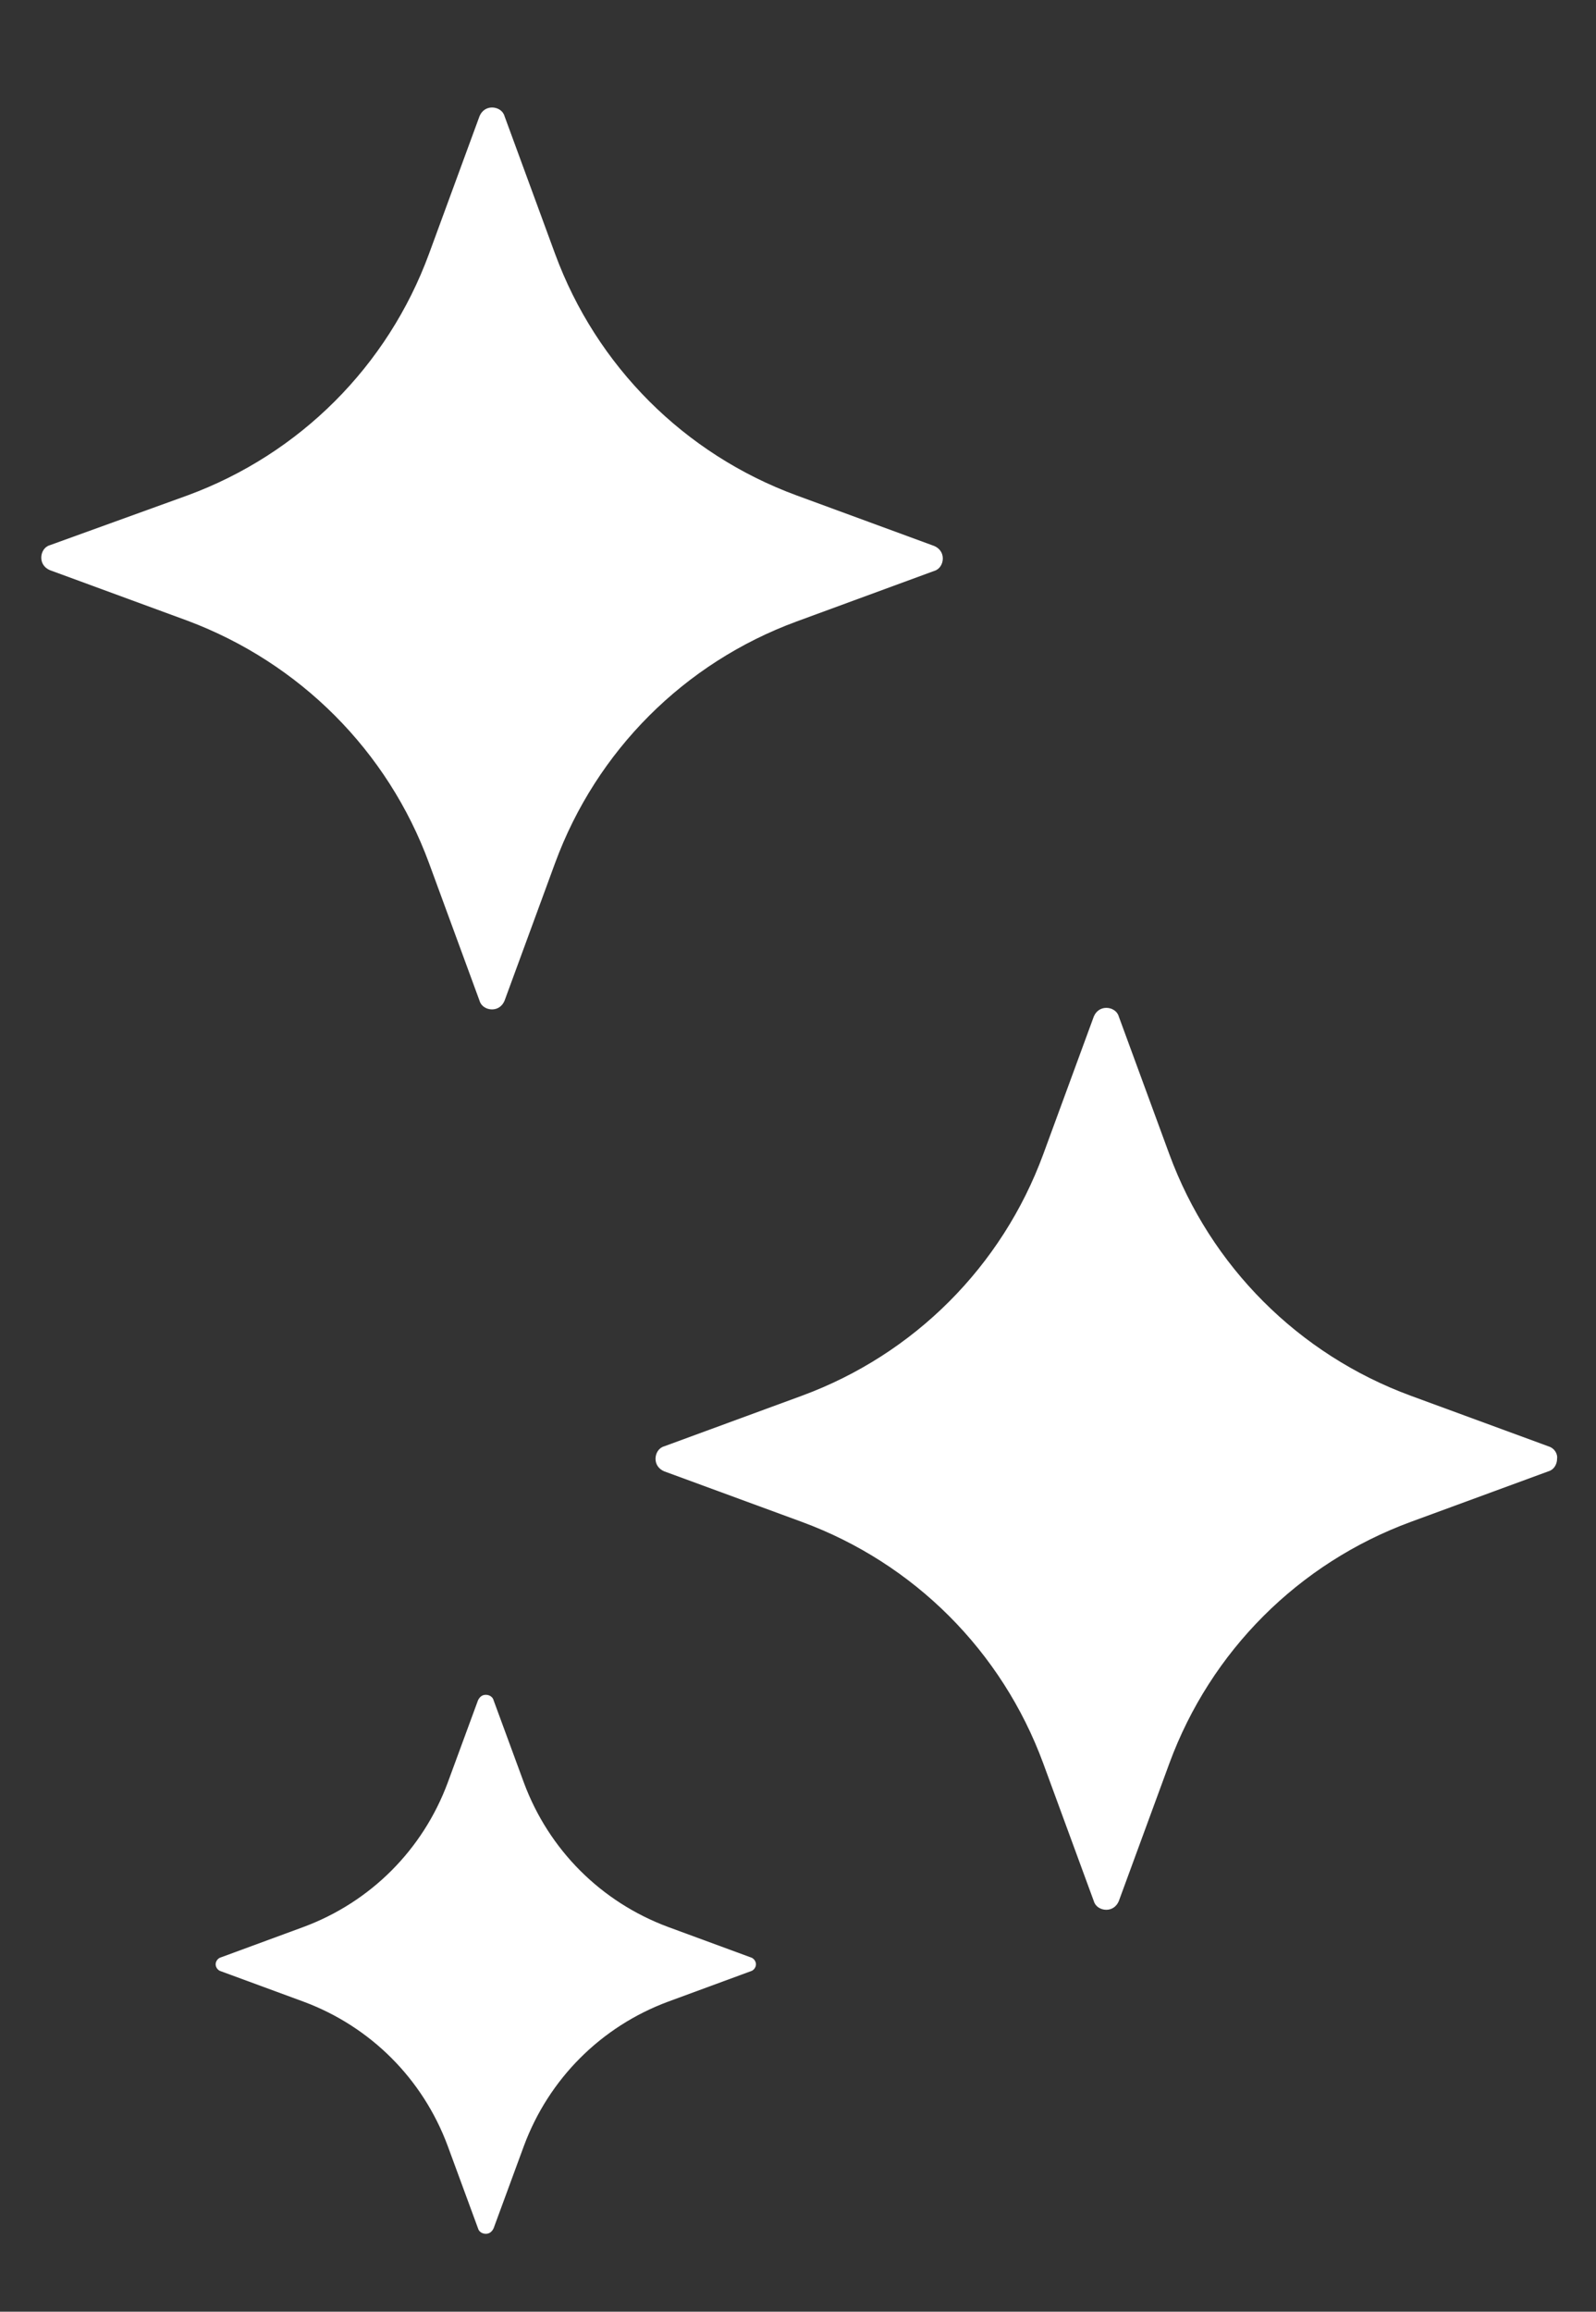 <svg xmlns="http://www.w3.org/2000/svg" xmlns:xlink="http://www.w3.org/1999/xlink" id="Capa_1" x="0" y="0" version="1.1" viewBox="0 0 205 296.8" xml:space="preserve" style="enable-background:new 0 0 205 296.8"><rect x="0" y="0" width="205" height="296.8" fill="#333333" stroke="none"/><style type="text/css">.st0{fill:#fff}.st1{display:none}</style><g><path d="M55.1,110.8l6.5,17.7c0.2,0.7,0.9,1.1,1.6,1.1s1.3-0.4,1.6-1.1l6.5-17.7c5.3-14.4,16.6-25.7,31-31l17.7-6.5 c0.7-0.2,1.1-0.9,1.1-1.6s-0.4-1.3-1.1-1.6l-17.7-6.5c-14.4-5.3-25.7-16.6-31-31l-6.5-17.7c-0.2-0.7-0.9-1.1-1.6-1.1 s-1.3,0.4-1.6,1.1l-6.5,17.7c-5.3,14.4-16.6,25.7-31,31L6.4,70c-0.7,0.2-1.1,0.9-1.1,1.6s0.4,1.3,1.1,1.6l17.7,6.5 C38.5,85.1,49.8,96.4,55.1,110.8z" class="st0"/><path d="M198.9,185.7l-17.7-6.5c-14.4-5.3-25.7-16.6-31-31l-6.5-17.7c-0.2-0.7-0.9-1.1-1.6-1.1s-1.3,0.4-1.6,1.1 l-6.5,17.7c-5.3,14.4-16.6,25.7-31,31l-17.7,6.5c-0.7,0.2-1.1,0.9-1.1,1.6s0.4,1.3,1.1,1.6l17.7,6.5c14.4,5.3,25.7,16.6,31,31 l6.5,17.7c0.2,0.7,0.9,1.1,1.6,1.1s1.3-0.4,1.6-1.1l6.5-17.7c5.3-14.4,16.6-25.7,31-31l17.7-6.5c0.7-0.2,1.1-0.9,1.1-1.6 C200.1,186.6,199.6,185.9,198.9,185.7z" class="st0"/><path d="M290.8,109.8l-12.1-4.4c-9.8-3.6-17.5-11.3-21.1-21.1l-4.4-12.1c-0.2-0.5-0.6-0.8-1.1-0.8 c-0.5,0-0.9,0.3-1.1,0.8l-4.4,12.1c-3.6,9.8-11.3,17.5-21.1,21.1l-12.1,4.4c-0.5,0.2-0.8,0.6-0.8,1.1s0.3,0.9,0.8,1.1l12.1,4.4 c9.8,3.6,17.5,11.3,21.1,21.1l4.4,12.1c0.2,0.5,0.6,0.8,1.1,0.8c0.5,0,0.9-0.3,1.1-0.8l4.4-12.1c3.6-9.8,11.3-17.5,21.1-21.1 l12.1-4.4c0.5-0.2,0.8-0.6,0.8-1.1S291.2,110,290.8,109.8z" class="st1"/><path d="M261.6,268.6l-8.4-3.1c-6.8-2.5-12.2-7.9-14.7-14.7l-3.1-8.4c-0.1-0.3-0.4-0.5-0.8-0.5s-0.6,0.2-0.8,0.5 l-3.1,8.4c-2.5,6.8-7.9,12.2-14.7,14.7l-8.4,3.1c-0.3,0.1-0.5,0.4-0.5,0.8s0.2,0.6,0.5,0.8l8.4,3.1c6.8,2.5,12.2,7.9,14.7,14.7 l3.1,8.4c0.1,0.3,0.4,0.5,0.8,0.5s0.6-0.2,0.8-0.5l3.1-8.4c2.5-6.8,7.9-12.2,14.7-14.7l8.4-3.1c0.3-0.1,0.5-0.4,0.5-0.8 S261.9,268.7,261.6,268.6z" class="st1"/><path d="M199.5,26.7l-8.4-3.1c-6.8-2.5-12.2-7.9-14.7-14.7l-3.1-8.4c-0.1-0.3-0.4-0.5-0.8-0.5s-0.6,0.2-0.8,0.5 l-3.1,8.4c-2.5,6.8-7.9,12.2-14.7,14.7l-8.4,3.1c-0.3,0.1-0.5,0.4-0.5,0.8s0.2,0.6,0.5,0.8l8.4,3.1c6.8,2.5,12.2,7.9,14.7,14.7 l3.1,8.4c0.1,0.3,0.4,0.5,0.8,0.5s0.6-0.2,0.8-0.5l3.1-8.4c2.5-6.8,7.9-12.2,14.7-14.7l8.4-3.1c0.3-0.1,0.5-0.4,0.5-0.8 C200.1,27.1,199.9,26.8,199.5,26.7z" class="st1"/><path d="M96.4,251.3l-10.6-3.9c-8.6-3.2-15.3-9.9-18.5-18.5l-3.9-10.6c-0.1-0.4-0.5-0.7-1-0.7s-0.8,0.3-1,0.7 l-3.9,10.6c-3.2,8.6-9.9,15.3-18.5,18.5l-10.6,3.9c-0.4,0.1-0.7,0.5-0.7,0.9s0.3,0.8,0.7,0.9l10.6,3.9c8.6,3.2,15.3,9.9,18.5,18.5 l3.9,10.6c0.1,0.4,0.5,0.7,1,0.7s0.8-0.3,1-0.7l3.9-10.6c3.2-8.6,9.9-15.3,18.5-18.5l10.6-3.9c0.4-0.1,0.7-0.5,0.7-0.9 S96.8,251.4,96.4,251.3z" class="st0"/></g></svg>
